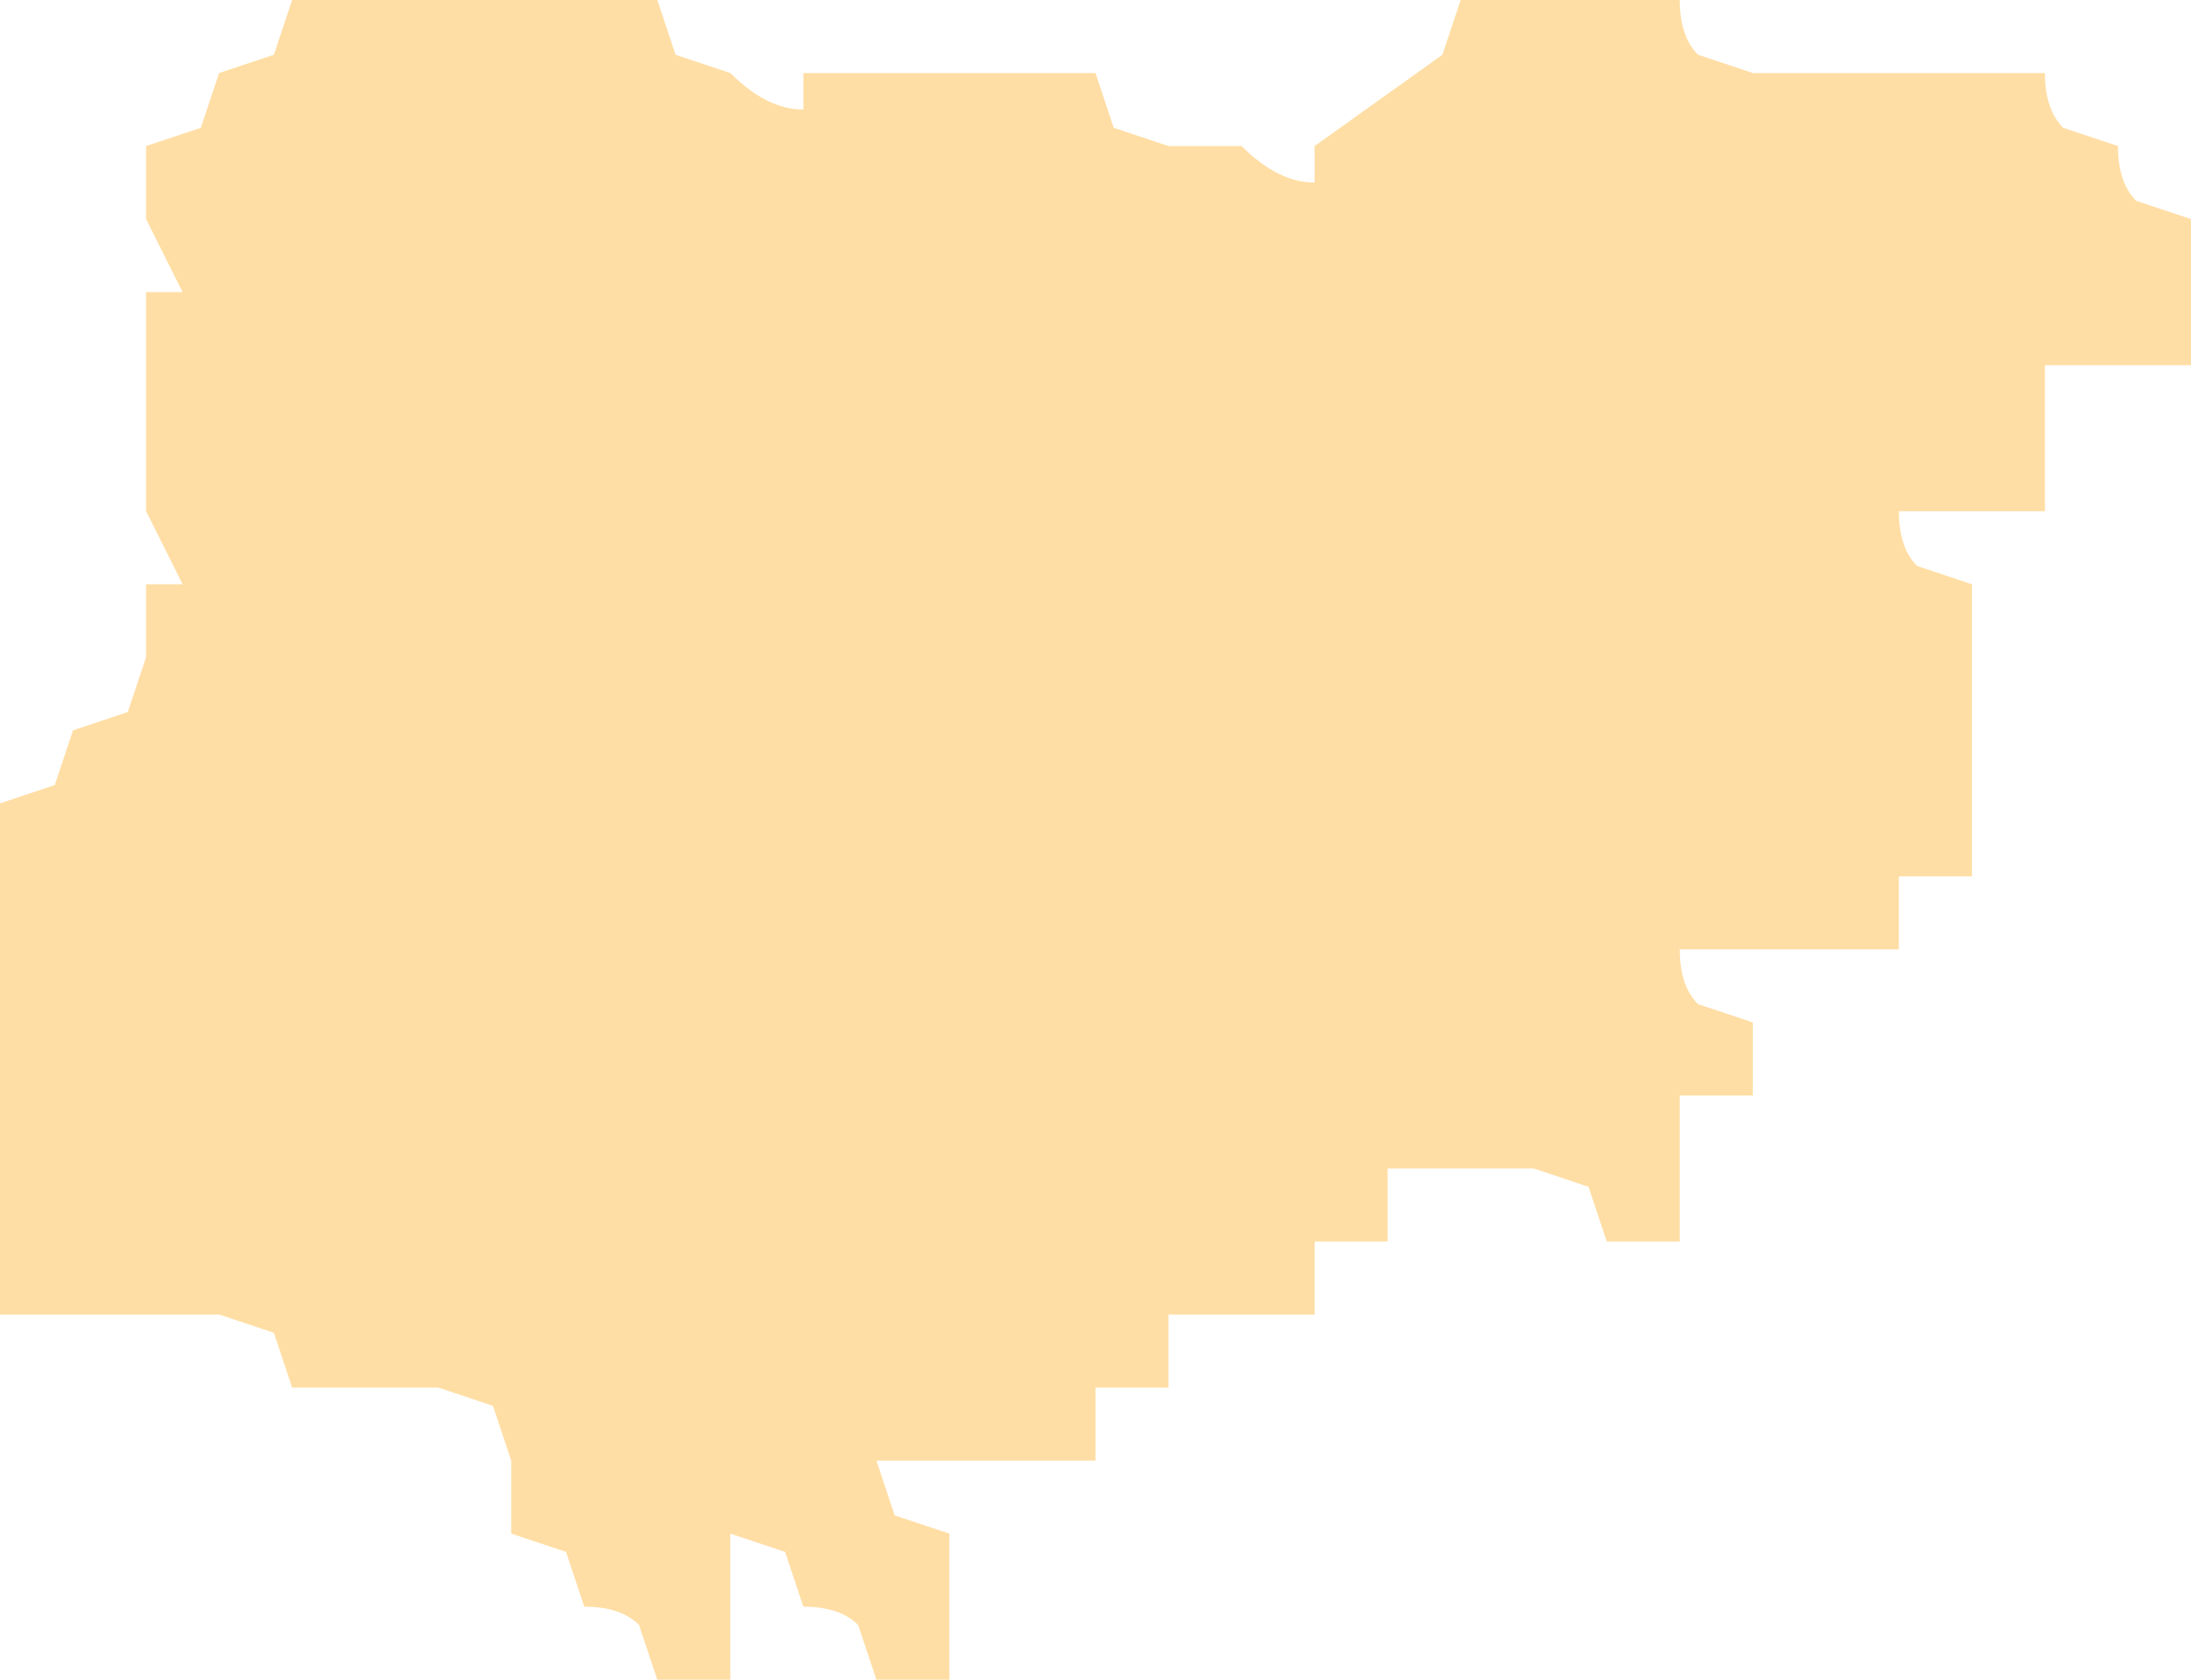 <?xml version="1.0" encoding="UTF-8" standalone="no"?>
<svg xmlns:xlink="http://www.w3.org/1999/xlink" height="23.0px" width="30.0px" xmlns="http://www.w3.org/2000/svg">
  <g transform="matrix(1.0, 0.0, 0.0, 1.0, 0.0, 0.0)">
    <path d="M28.25 1.75 L29.0 2.0 Q29.0 2.5 29.25 2.75 L30.0 3.0 30.0 4.0 30.0 5.0 29.0 5.0 28.0 5.0 28.0 6.0 28.0 7.0 27.0 7.0 26.0 7.0 Q26.0 7.5 26.25 7.75 L27.0 8.0 27.0 9.0 27.0 10.0 27.0 11.0 27.0 12.0 26.0 12.0 26.0 13.0 25.0 13.0 24.0 13.0 23.0 13.0 Q23.0 13.5 23.25 13.75 L24.0 14.0 24.0 15.0 23.0 15.0 23.0 16.0 23.0 17.0 22.0 17.0 21.75 16.25 21.0 16.0 20.0 16.0 19.0 16.0 19.0 17.0 18.0 17.0 18.0 18.0 17.0 18.0 16.0 18.0 16.0 19.0 15.0 19.0 15.0 20.0 14.0 20.0 13.0 20.0 12.0 20.0 12.25 20.75 13.0 21.0 13.0 22.0 13.0 23.0 12.0 23.0 11.75 22.25 Q11.5 22.0 11.0 22.0 L10.75 21.25 10.0 21.0 10.0 22.0 10.0 23.0 9.0 23.0 8.75 22.25 Q8.5 22.0 8.0 22.0 L7.75 21.25 7.0 21.0 7.0 20.0 6.75 19.25 6.0 19.0 5.0 19.0 4.0 19.0 3.75 18.25 3.0 18.0 2.0 18.0 0.0 18.0 0.0 17.0 0.0 11.0 0.75 10.75 1.0 10.0 1.75 9.75 2.0 9.0 2.0 8.0 2.5 8.0 2.0 7.0 2.0 6.0 2.0 4.0 2.5 4.0 2.0 3.0 2.0 2.0 2.75 1.75 3.0 1.0 3.75 0.75 4.0 0.0 5.0 0.0 8.0 0.0 9.0 0.0 9.25 0.75 10.0 1.0 Q10.5 1.5 11.0 1.5 L11.0 1.0 12.0 1.0 13.0 1.0 14.0 1.0 15.0 1.0 15.25 1.75 16.0 2.0 17.0 2.0 Q17.5 2.5 18.0 2.5 L18.0 2.0 19.75 0.75 20.0 0.0 21.0 0.0 22.0 0.0 23.0 0.0 Q23.0 0.5 23.25 0.75 L24.0 1.0 25.0 1.0 26.0 1.0 27.0 1.0 28.0 1.0 Q28.0 1.5 28.25 1.75 z" fill="#ffdea5" fill-rule="evenodd" stroke="none"/>
  </g>
</svg>
